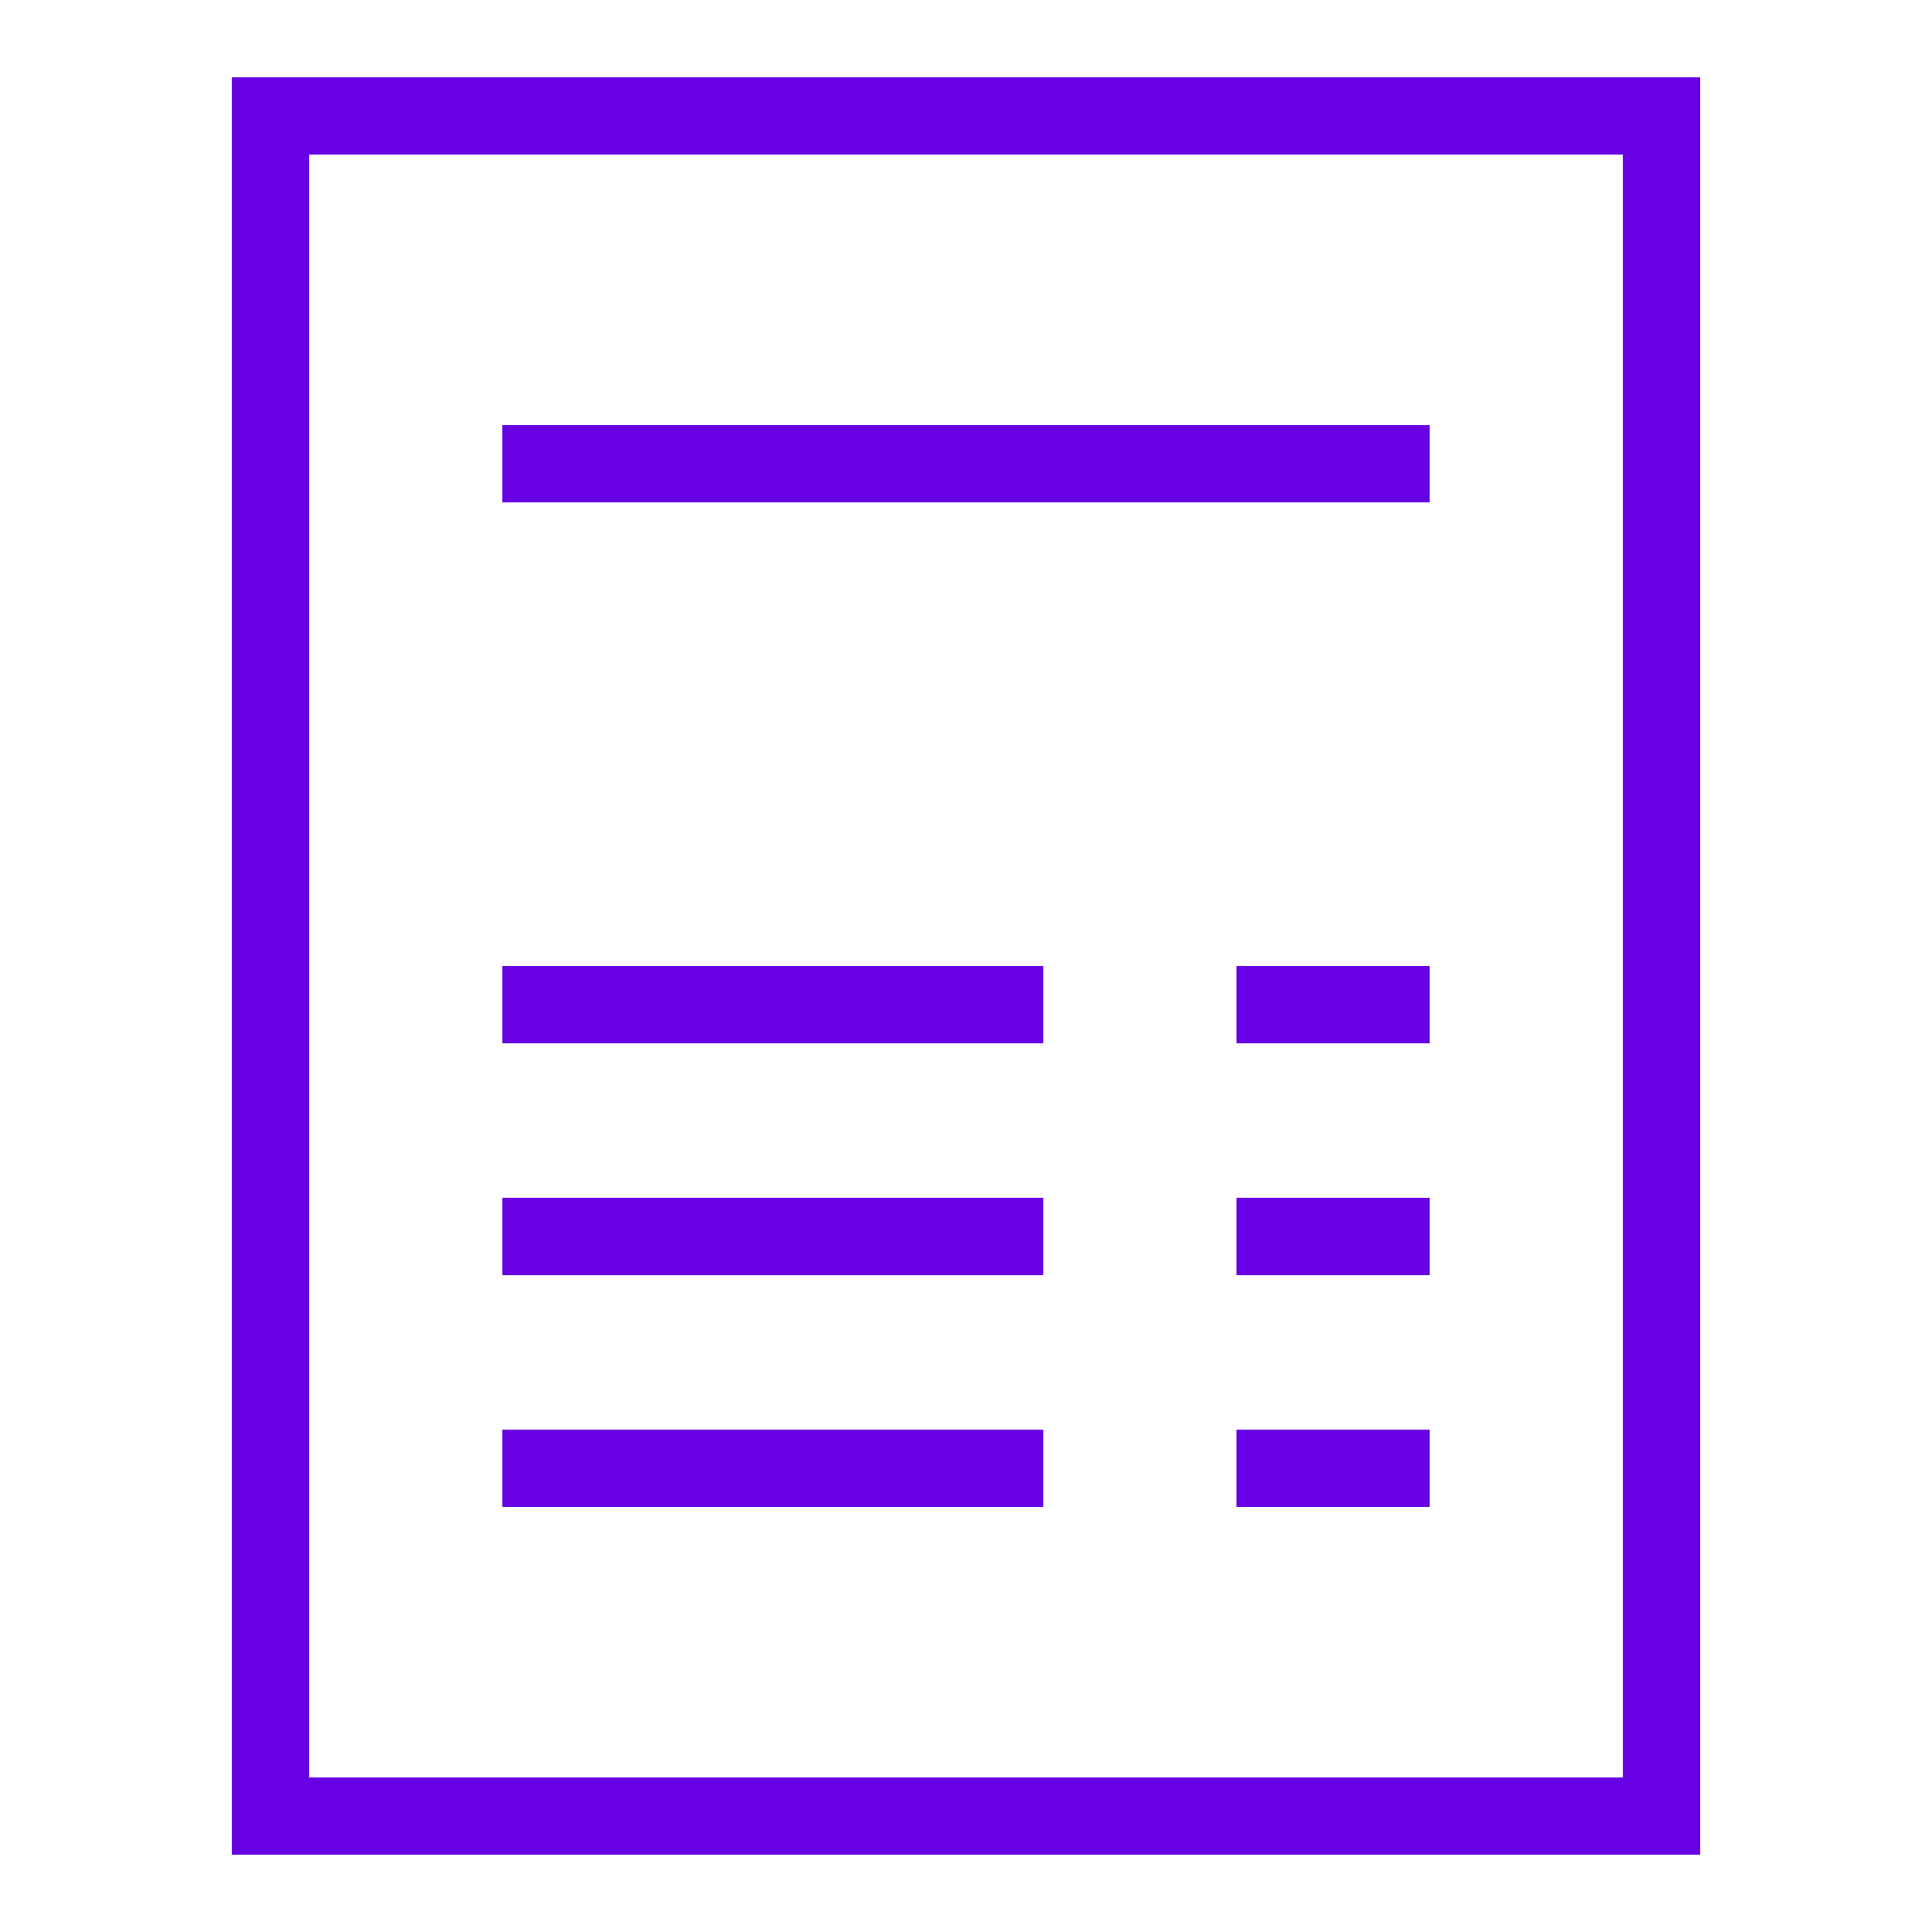 <?xml version="1.0" encoding="utf-8"?>
<svg xmlns="http://www.w3.org/2000/svg" viewBox="0 0 50 50" fill="#6700e3"><path d="M 6 2 L 6 48 L 7 48 L 44 48 L 44 2 L 6 2 z M 8 4 L 42 4 L 42 46 L 8 46 L 8 4 z M 13 11 L 13 13 L 37 13 L 37 11 L 13 11 z M 13 25 L 13 27 L 27 27 L 27 25 L 13 25 z M 32 25 L 32 27 L 37 27 L 37 25 L 32 25 z M 13 31 L 13 33 L 27 33 L 27 31 L 13 31 z M 32 31 L 32 33 L 37 33 L 37 31 L 32 31 z M 13 37 L 13 39 L 27 39 L 27 37 L 13 37 z M 32 37 L 32 39 L 37 39 L 37 37 L 32 37 z" fill="#6700e3"/></svg>
